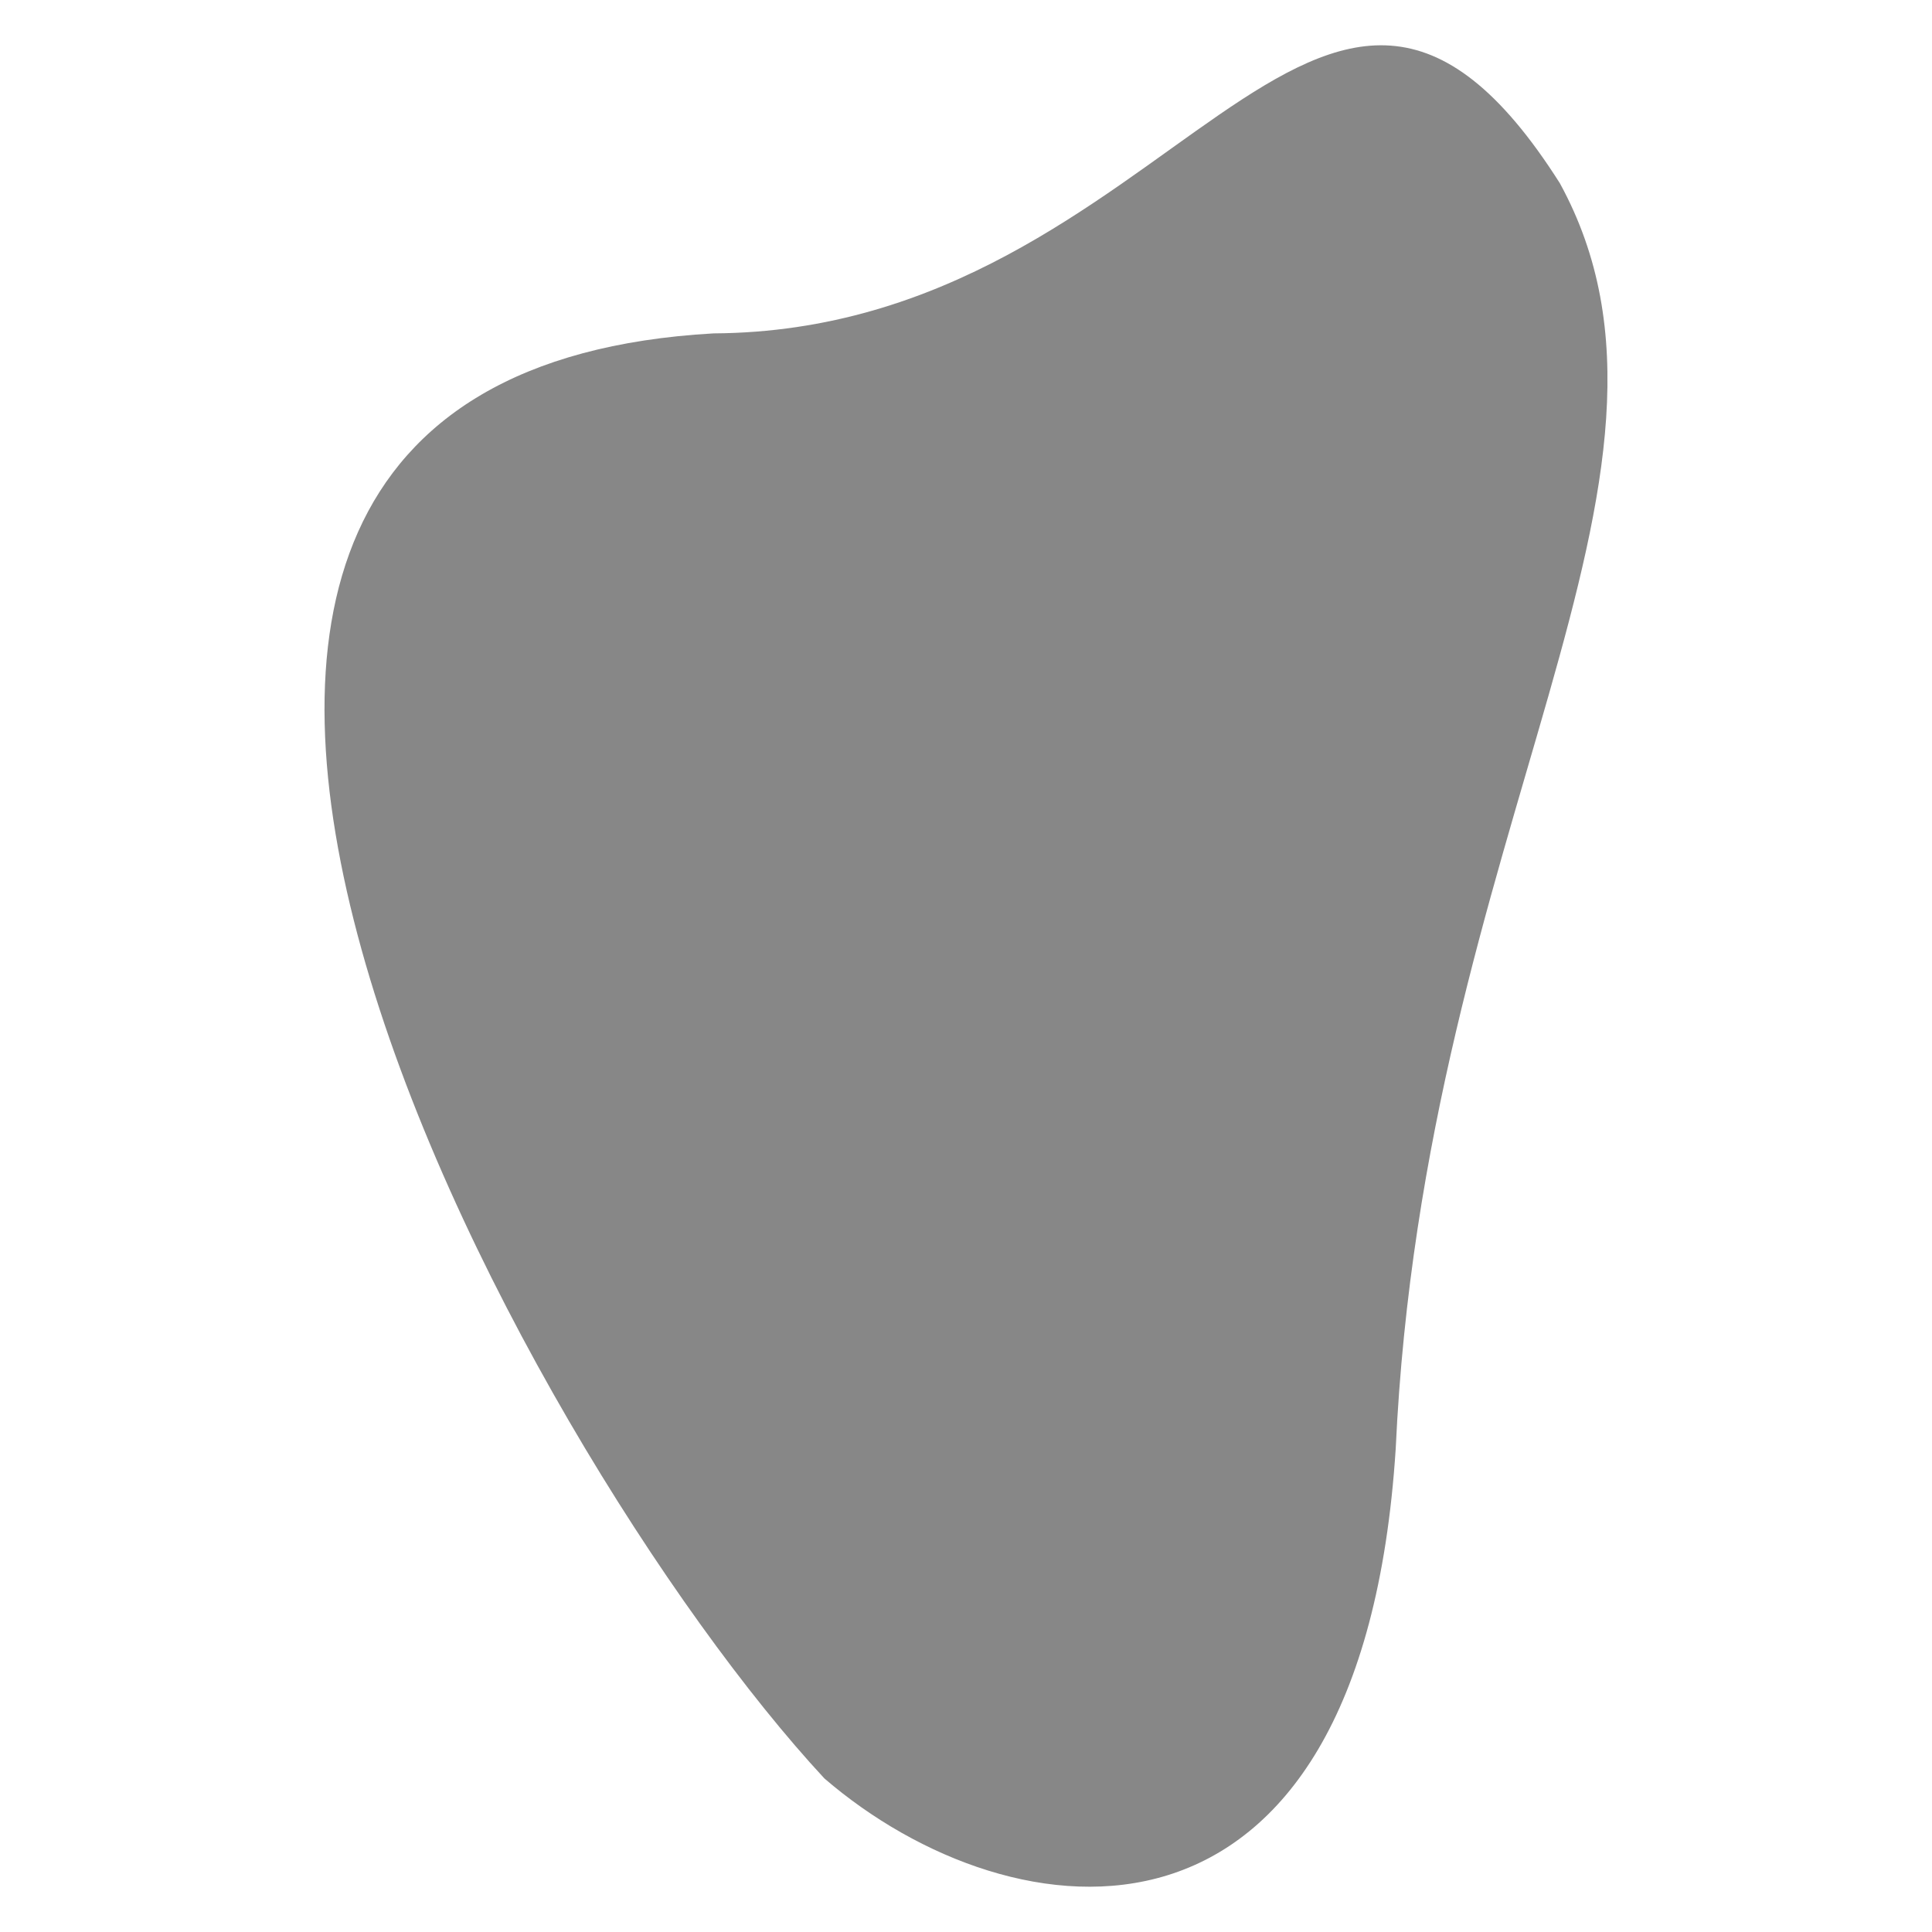<?xml version="1.0" encoding="UTF-8" standalone="no"?>
<svg
   xmlns:dc="http://purl.org/dc/elements/1.1/"
   xmlns:cc="http://creativecommons.org/ns#"
   xmlns:rdf="http://www.w3.org/1999/02/22-rdf-syntax-ns#"
   xmlns:svg="http://www.w3.org/2000/svg"
   xmlns="http://www.w3.org/2000/svg"
   xmlns:sodipodi="http://sodipodi.sourceforge.net/DTD/sodipodi-0.dtd"
   xmlns:inkscape="http://www.inkscape.org/namespaces/inkscape"
   width="128"
   height="128"
   viewBox="0 0 33.867 33.867"
   version="1.1"
   id="svg8"
   sodipodi:docname="map-decal-oil-01.svg"
   inkscape:version="0.92.2 (5c3e80d, 2017-08-06)">
  <defs
     id="defs12" />
  <sodipodi:namedview
     pagecolor="#ffffff"
     bordercolor="#666666"
     borderopacity="1"
     objecttolerance="10"
     gridtolerance="10"
     guidetolerance="10"
     inkscape:pageopacity="0"
     inkscape:pageshadow="2"
     inkscape:window-width="1920"
     inkscape:window-height="1017"
     id="namedview10"
     showgrid="false"
     inkscape:zoom="3.6875002"
     inkscape:cx="52.713835"
     inkscape:cy="44.849568"
     inkscape:window-x="1912"
     inkscape:window-y="-8"
     inkscape:window-maximized="1"
     inkscape:current-layer="svg8" />
  <path
     d="M 24.466,25.397 C 23.861,34.791 17.743,34.011 14.451,31.175 9.119,25.431 -1.203,6.622 12.508,5.844 20.613,5.798 23.109,-3.464 27.343,3.211 30.167,8.37 24.966,14.549 24.466,25.397 Z"
     id="path24"
     inkscape:connector-curvature="0"
     style="fill:#424242;fill-opacity:0.631;stroke-width:1.989"
     sodipodi:nodetypes="ccccc" />
</svg>
